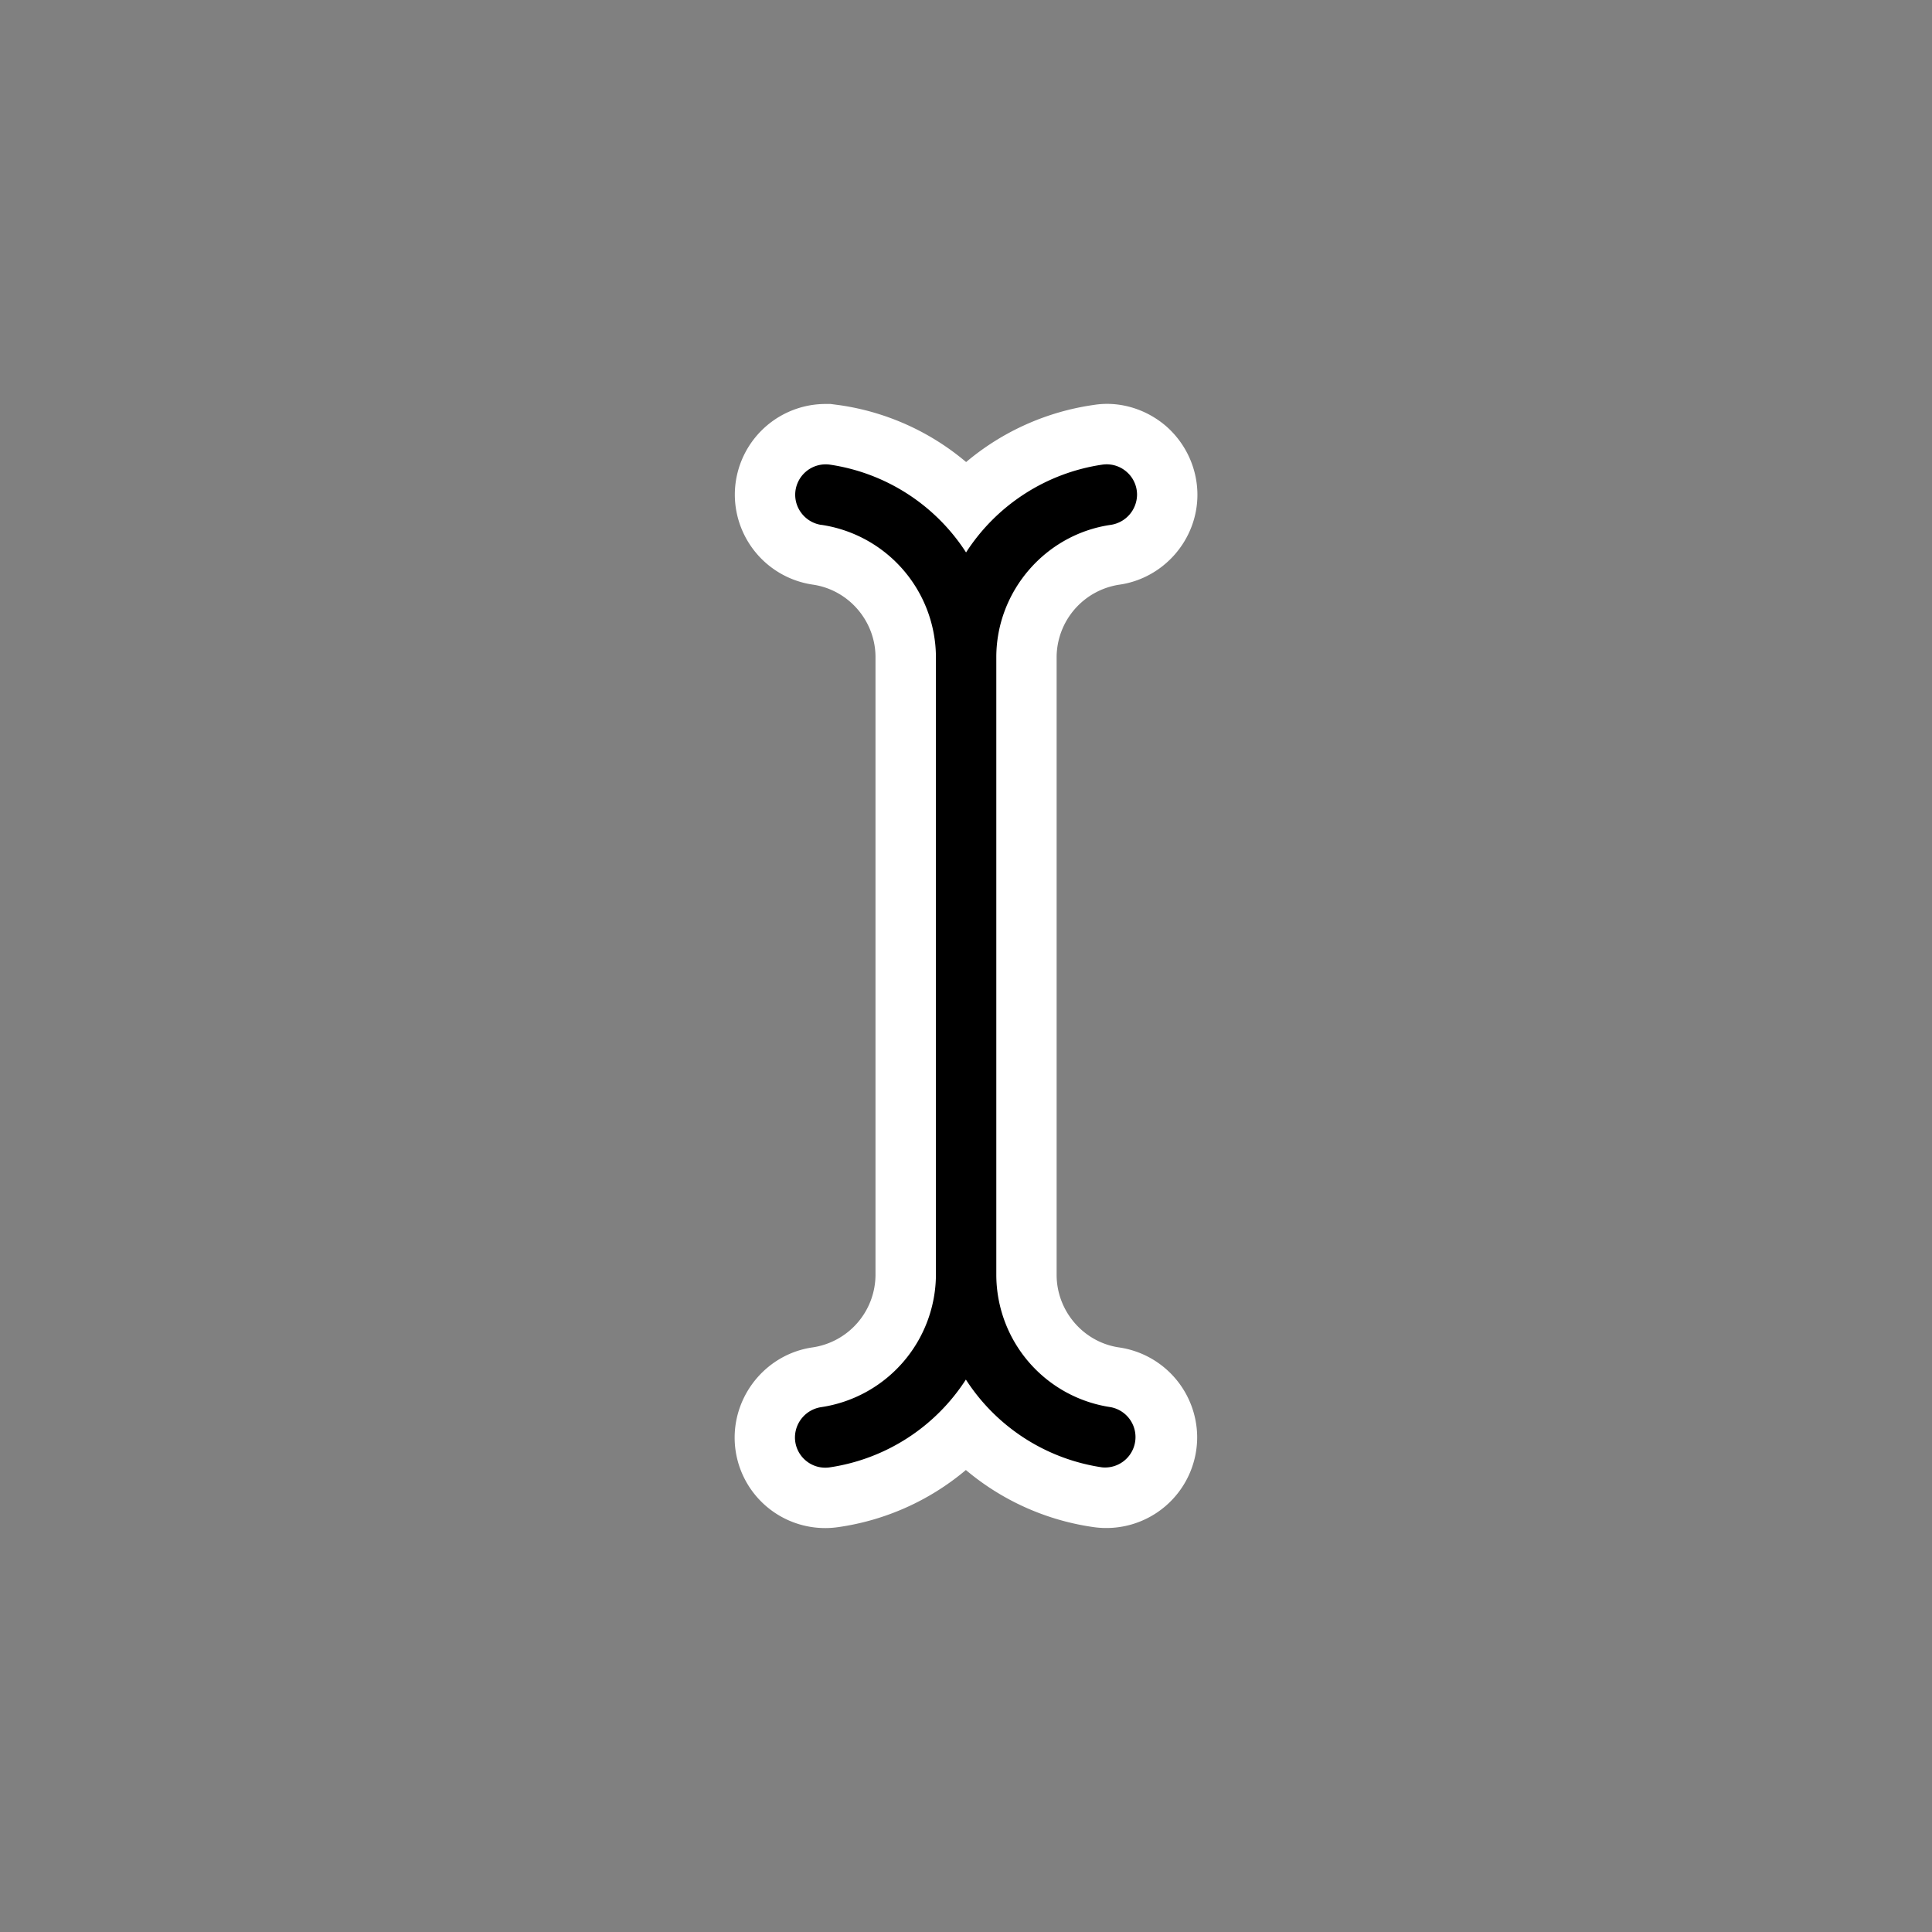 <svg xmlns="http://www.w3.org/2000/svg" width="32" height="32" viewBox="0 0 32 32"><rect x="0" y="0" width="32" height="32" fill="#808080" stroke="none"/><path fill="#ffffff" fill-rule="evenodd" d="M19.833 8.194c0 .744-.556 1.384-1.292 1.49a1.22 1.22 0 0 0-1.04 1.201v10.23c0 .601.446 1.118 1.037 1.203a1.51 1.51 0 0 1 1.291 1.49 1.505 1.505 0 0 1-1.722 1.485 4.2 4.2 0 0 1-2.109-.945 4.2 4.2 0 0 1-2.114.946 1.5 1.5 0 0 1-1.716-1.48c0-.75.556-1.392 1.292-1.497a1.22 1.22 0 0 0 1.041-1.202v-10.23c0-.6-.446-1.117-1.04-1.202a1.51 1.51 0 0 1-1.29-1.489 1.505 1.505 0 0 1 1.505-1.503h.08l.152.02a4.17 4.17 0 0 1 2.094.942 4.2 4.2 0 0 1 2.114-.946c.415-.067.857.06 1.194.348.33.287.52.7.523 1.132v.004z" clip-rule="evenodd" style="fill:#ffffff;fill-opacity:1"/><path fill-rule="evenodd" d="M13.604 8.693a2.225 2.225 0 0 1 1.898 2.192v10.23a2.23 2.23 0 0 1-1.902 2.192.51.51 0 0 0-.433.5.5.5 0 0 0 .174.38.5.5 0 0 0 .402.117 3.25 3.25 0 0 0 2.255-1.454 3.25 3.25 0 0 0 2.256 1.454.504.504 0 0 0 .142-.997 2.22 2.22 0 0 1-1.894-2.192v-10.23c0-1.094.816-2.037 1.898-2.192a.51.51 0 0 0 .433-.5.5.5 0 0 0-.175-.38.5.5 0 0 0-.401-.117 3.25 3.25 0 0 0-2.256 1.454 3.25 3.25 0 0 0-2.255-1.454.505.505 0 0 0-.575.498c0 .25.186.464.433.5" clip-rule="evenodd" style="fill:#000000;fill-opacity:1"/></svg>